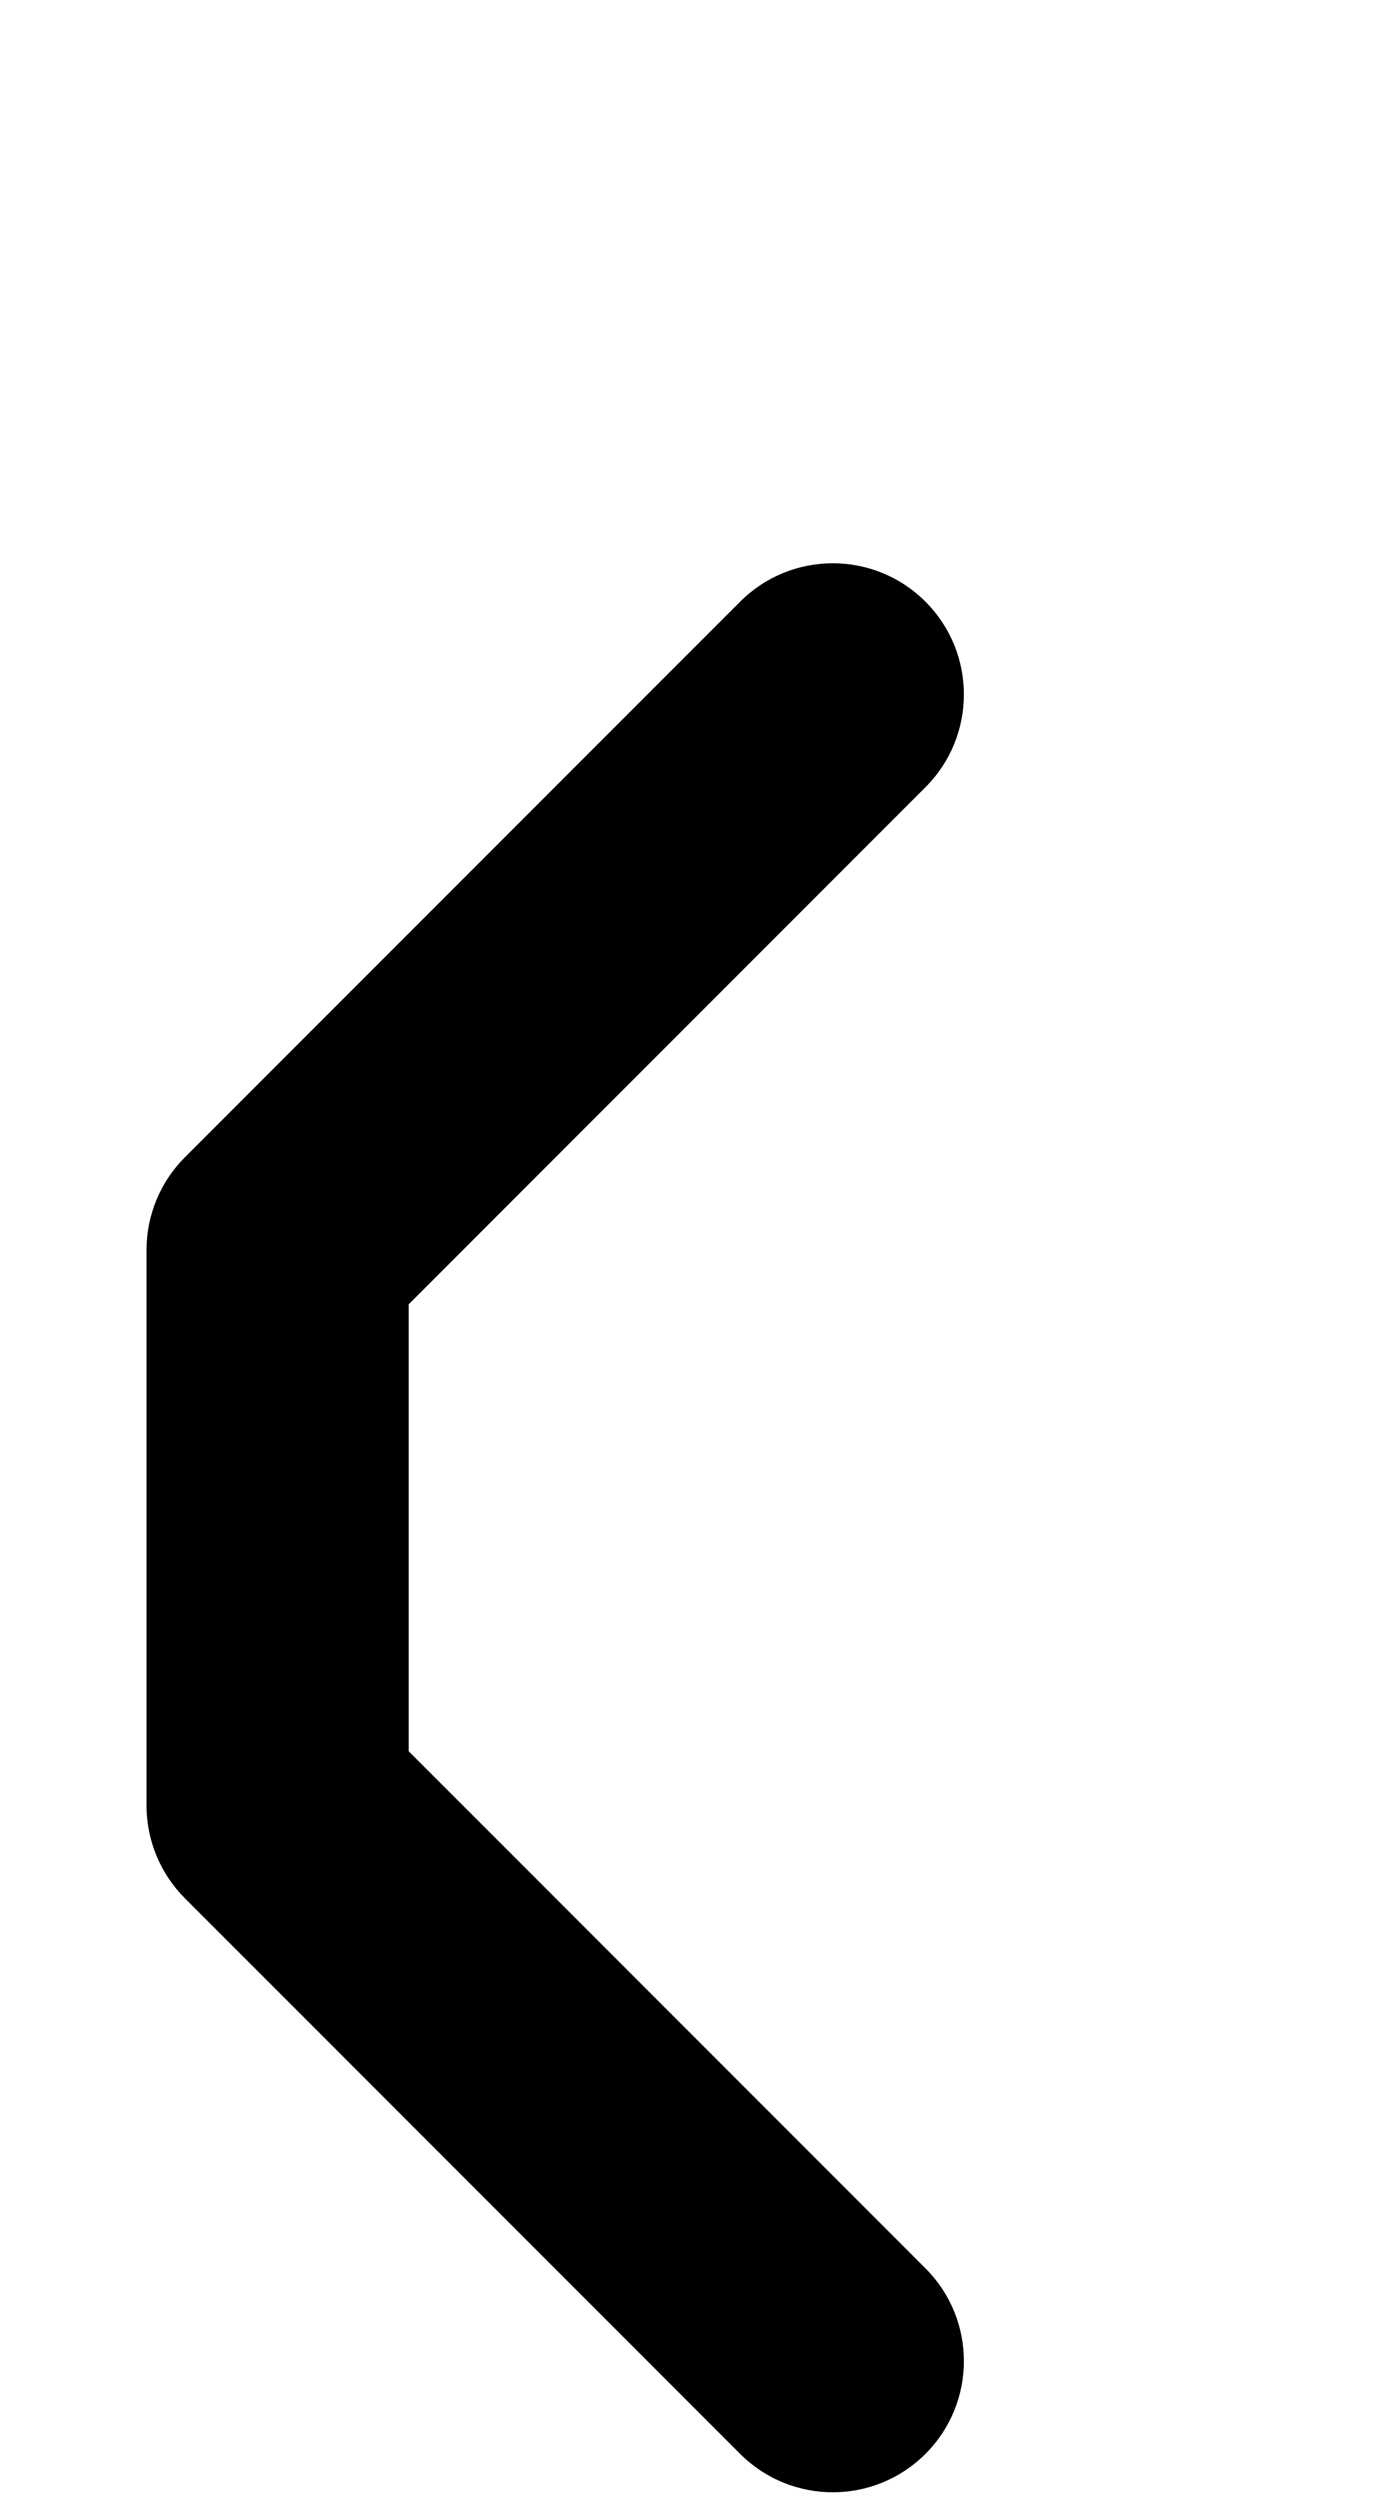 <svg width="90" height="162" viewBox="0 0 90 162" fill="none" xmlns="http://www.w3.org/2000/svg">
<path fill-rule="evenodd" clip-rule="evenodd" d="M60.01 38.99C63.33 42.309 63.33 47.691 60.01 51.01L26.5 84.521V113.479L60.01 146.99C63.33 150.309 63.33 155.691 60.01 159.01C56.691 162.33 51.309 162.33 47.99 159.01L11.99 123.01C10.396 121.416 9.5 119.254 9.5 117V81C9.5 78.746 10.396 76.584 11.99 74.99L47.99 38.99C51.309 35.67 56.691 35.67 60.01 38.99Z" fill="black"/>
</svg>